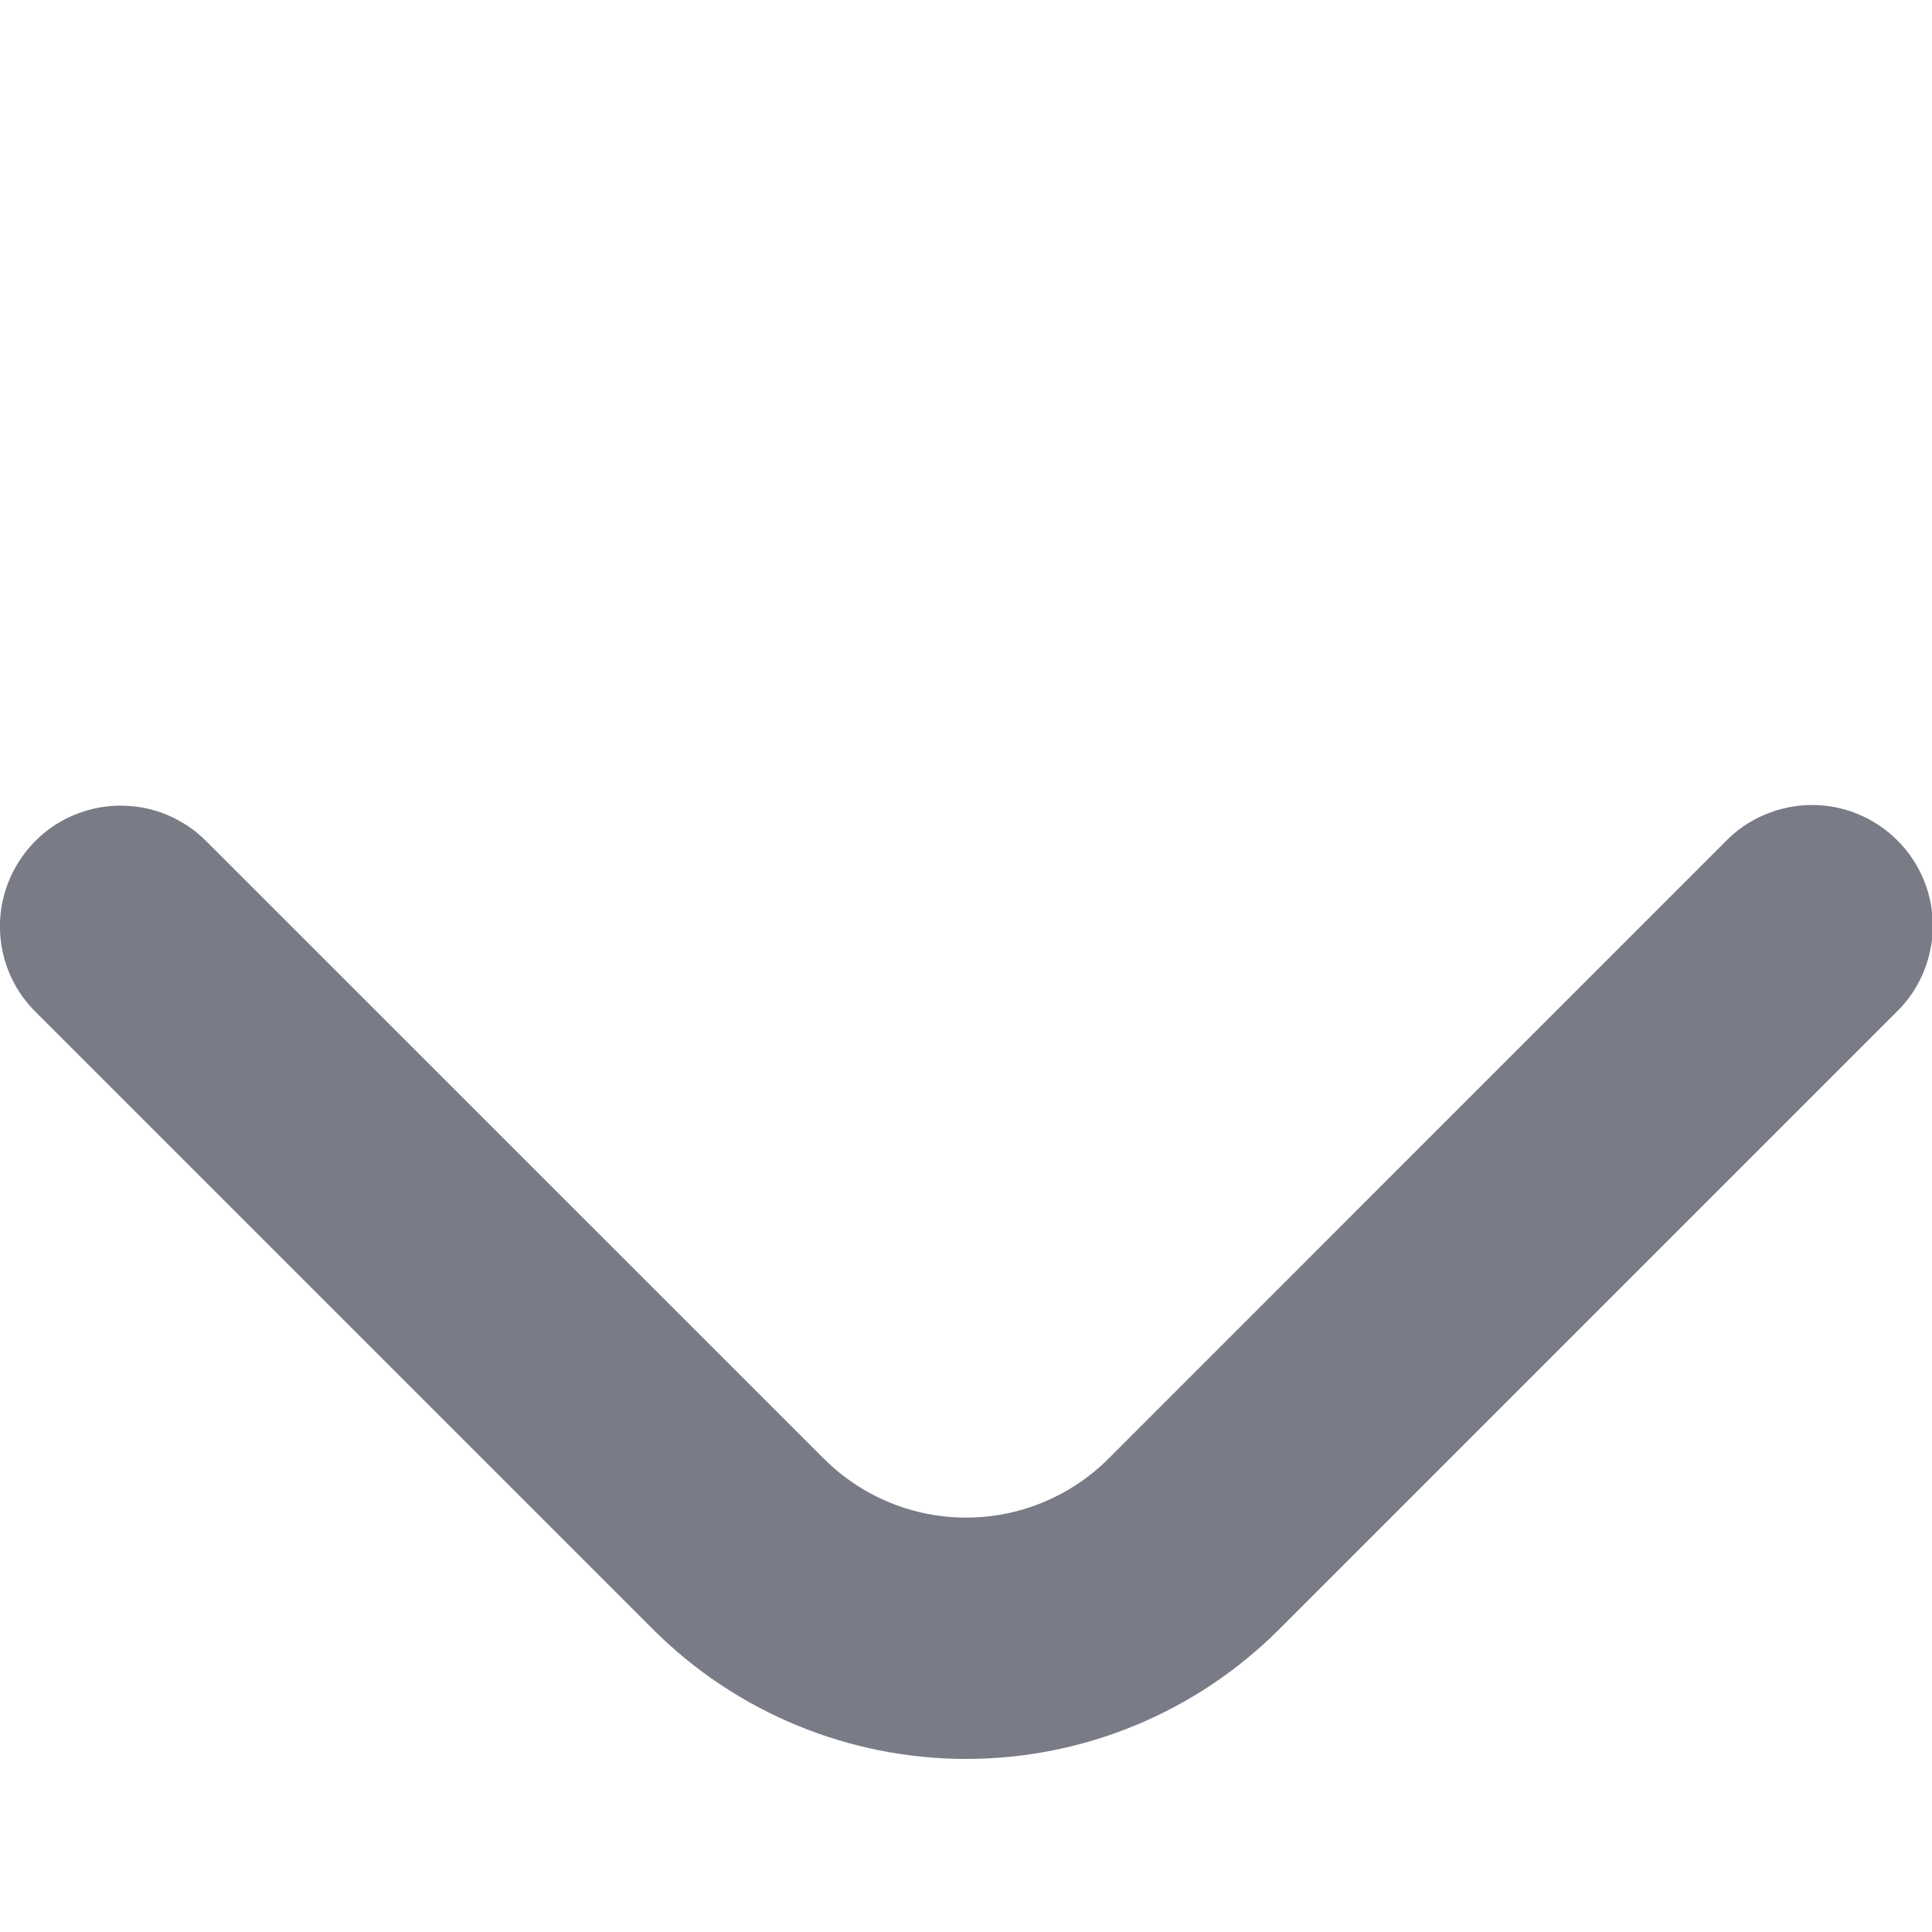 <svg width="12" height="12" viewBox="0 0 12 12" fill="none" xmlns="http://www.w3.org/2000/svg">
<g clip-path="url(#clip0_965_2182)">
<path d="M0.75 5.004C0.849 5.004 0.946 5.023 1.037 5.061C1.128 5.099 1.211 5.154 1.28 5.224L5.117 9.06C5.233 9.176 5.371 9.268 5.522 9.331C5.674 9.394 5.837 9.426 6.001 9.426C6.165 9.426 6.328 9.394 6.479 9.331C6.631 9.268 6.769 9.176 6.885 9.06L10.715 5.229C10.784 5.157 10.867 5.1 10.959 5.061C11.05 5.022 11.149 5.001 11.248 5C11.348 4.999 11.447 5.018 11.539 5.056C11.631 5.094 11.715 5.149 11.785 5.22C11.856 5.29 11.911 5.374 11.949 5.466C11.987 5.558 12.006 5.657 12.005 5.757C12.004 5.856 11.983 5.955 11.944 6.046C11.905 6.138 11.848 6.22 11.776 6.289L7.945 10.12C7.429 10.636 6.73 10.925 6.001 10.925C5.272 10.925 4.572 10.636 4.056 10.12L0.22 6.284C0.115 6.18 0.043 6.046 0.014 5.9C-0.015 5.755 0 5.604 0.057 5.467C0.114 5.33 0.21 5.213 0.333 5.13C0.457 5.048 0.602 5.004 0.75 5.004Z" fill="#797B86"/>
</g>
<defs>
<clipPath id="clip0_965_2182">
<rect width="12" height="12" fill="white"/>
</clipPath>
</defs>
</svg>
